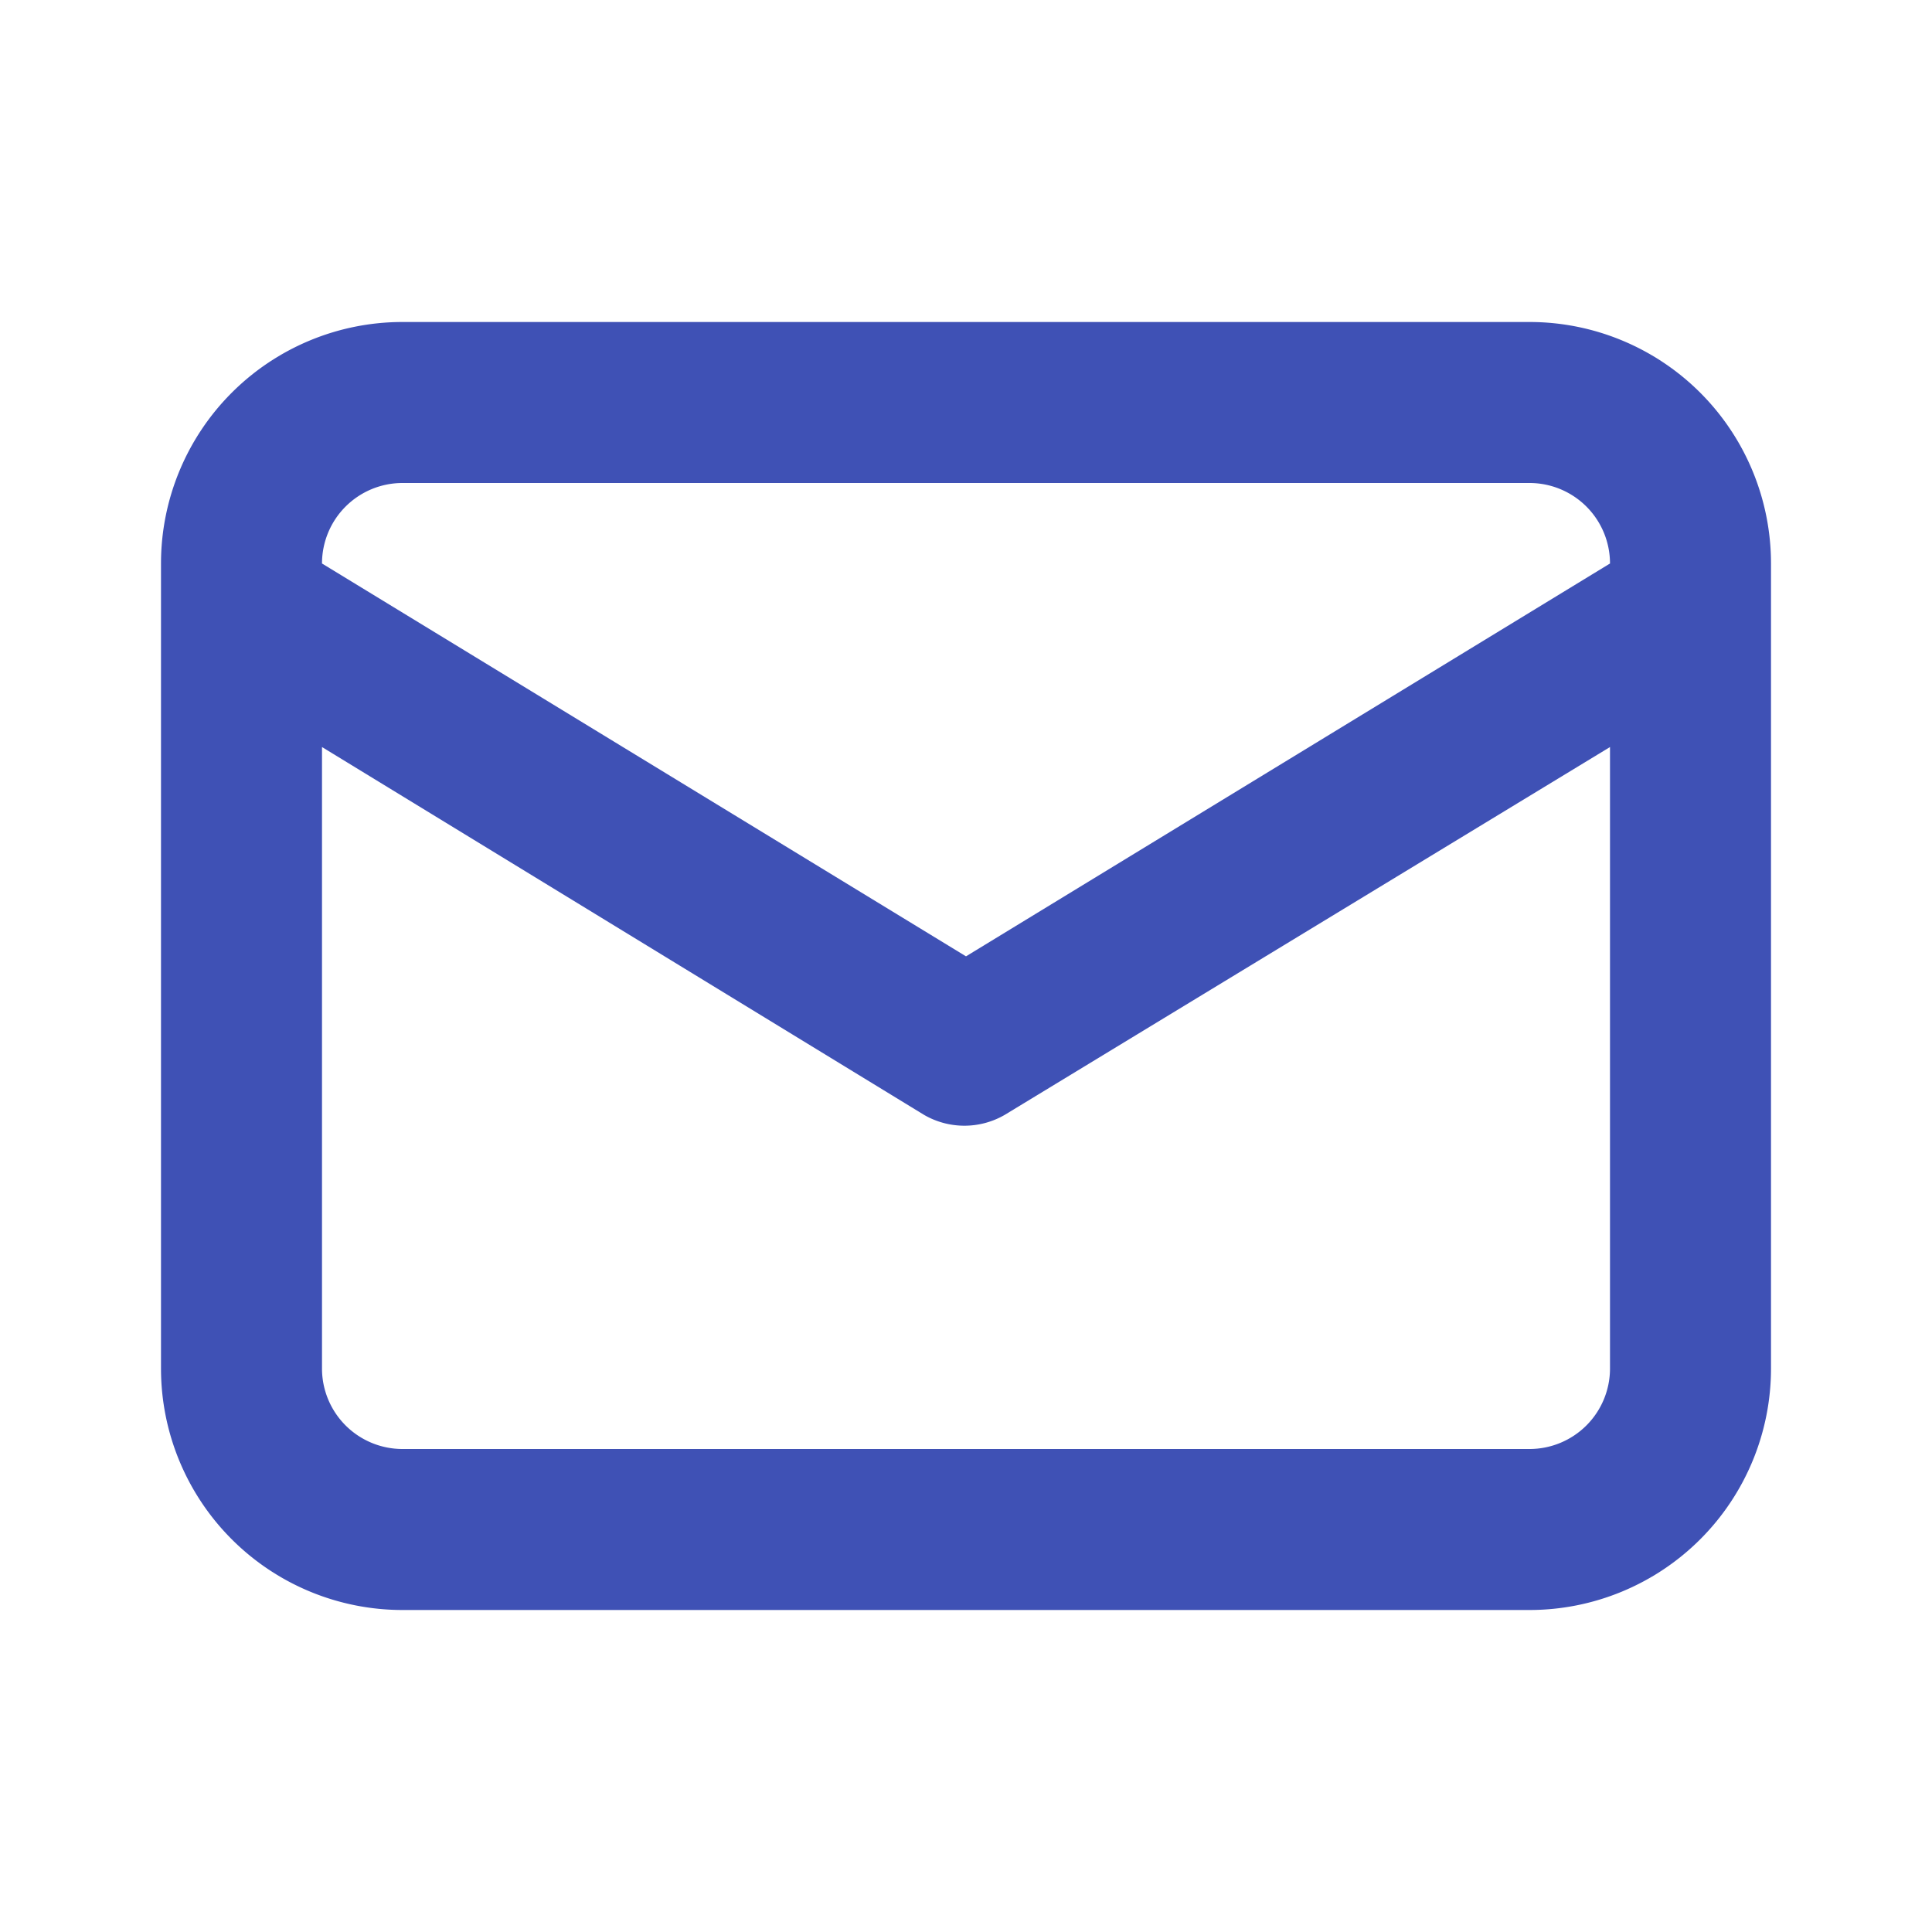 <svg xmlns="http://www.w3.org/2000/svg" viewBox="0 0 24 24">
    <path fill="#3F51B5"
        d="M19 4H5a3 3 0 00-3 3v10a3 3 0 003 3h14a3 3 0 003-3V7a3 3 0 00-3-3zM5 6h14a1 1 0 011 1l-8 4.88L4 7a1 1 0 011-1zm15 11a1 1 0 01-1 1H5a1 1 0 01-1-1V9.28l7.48 4.57a1 1 0 001 0L20 9.28z" />
</svg>